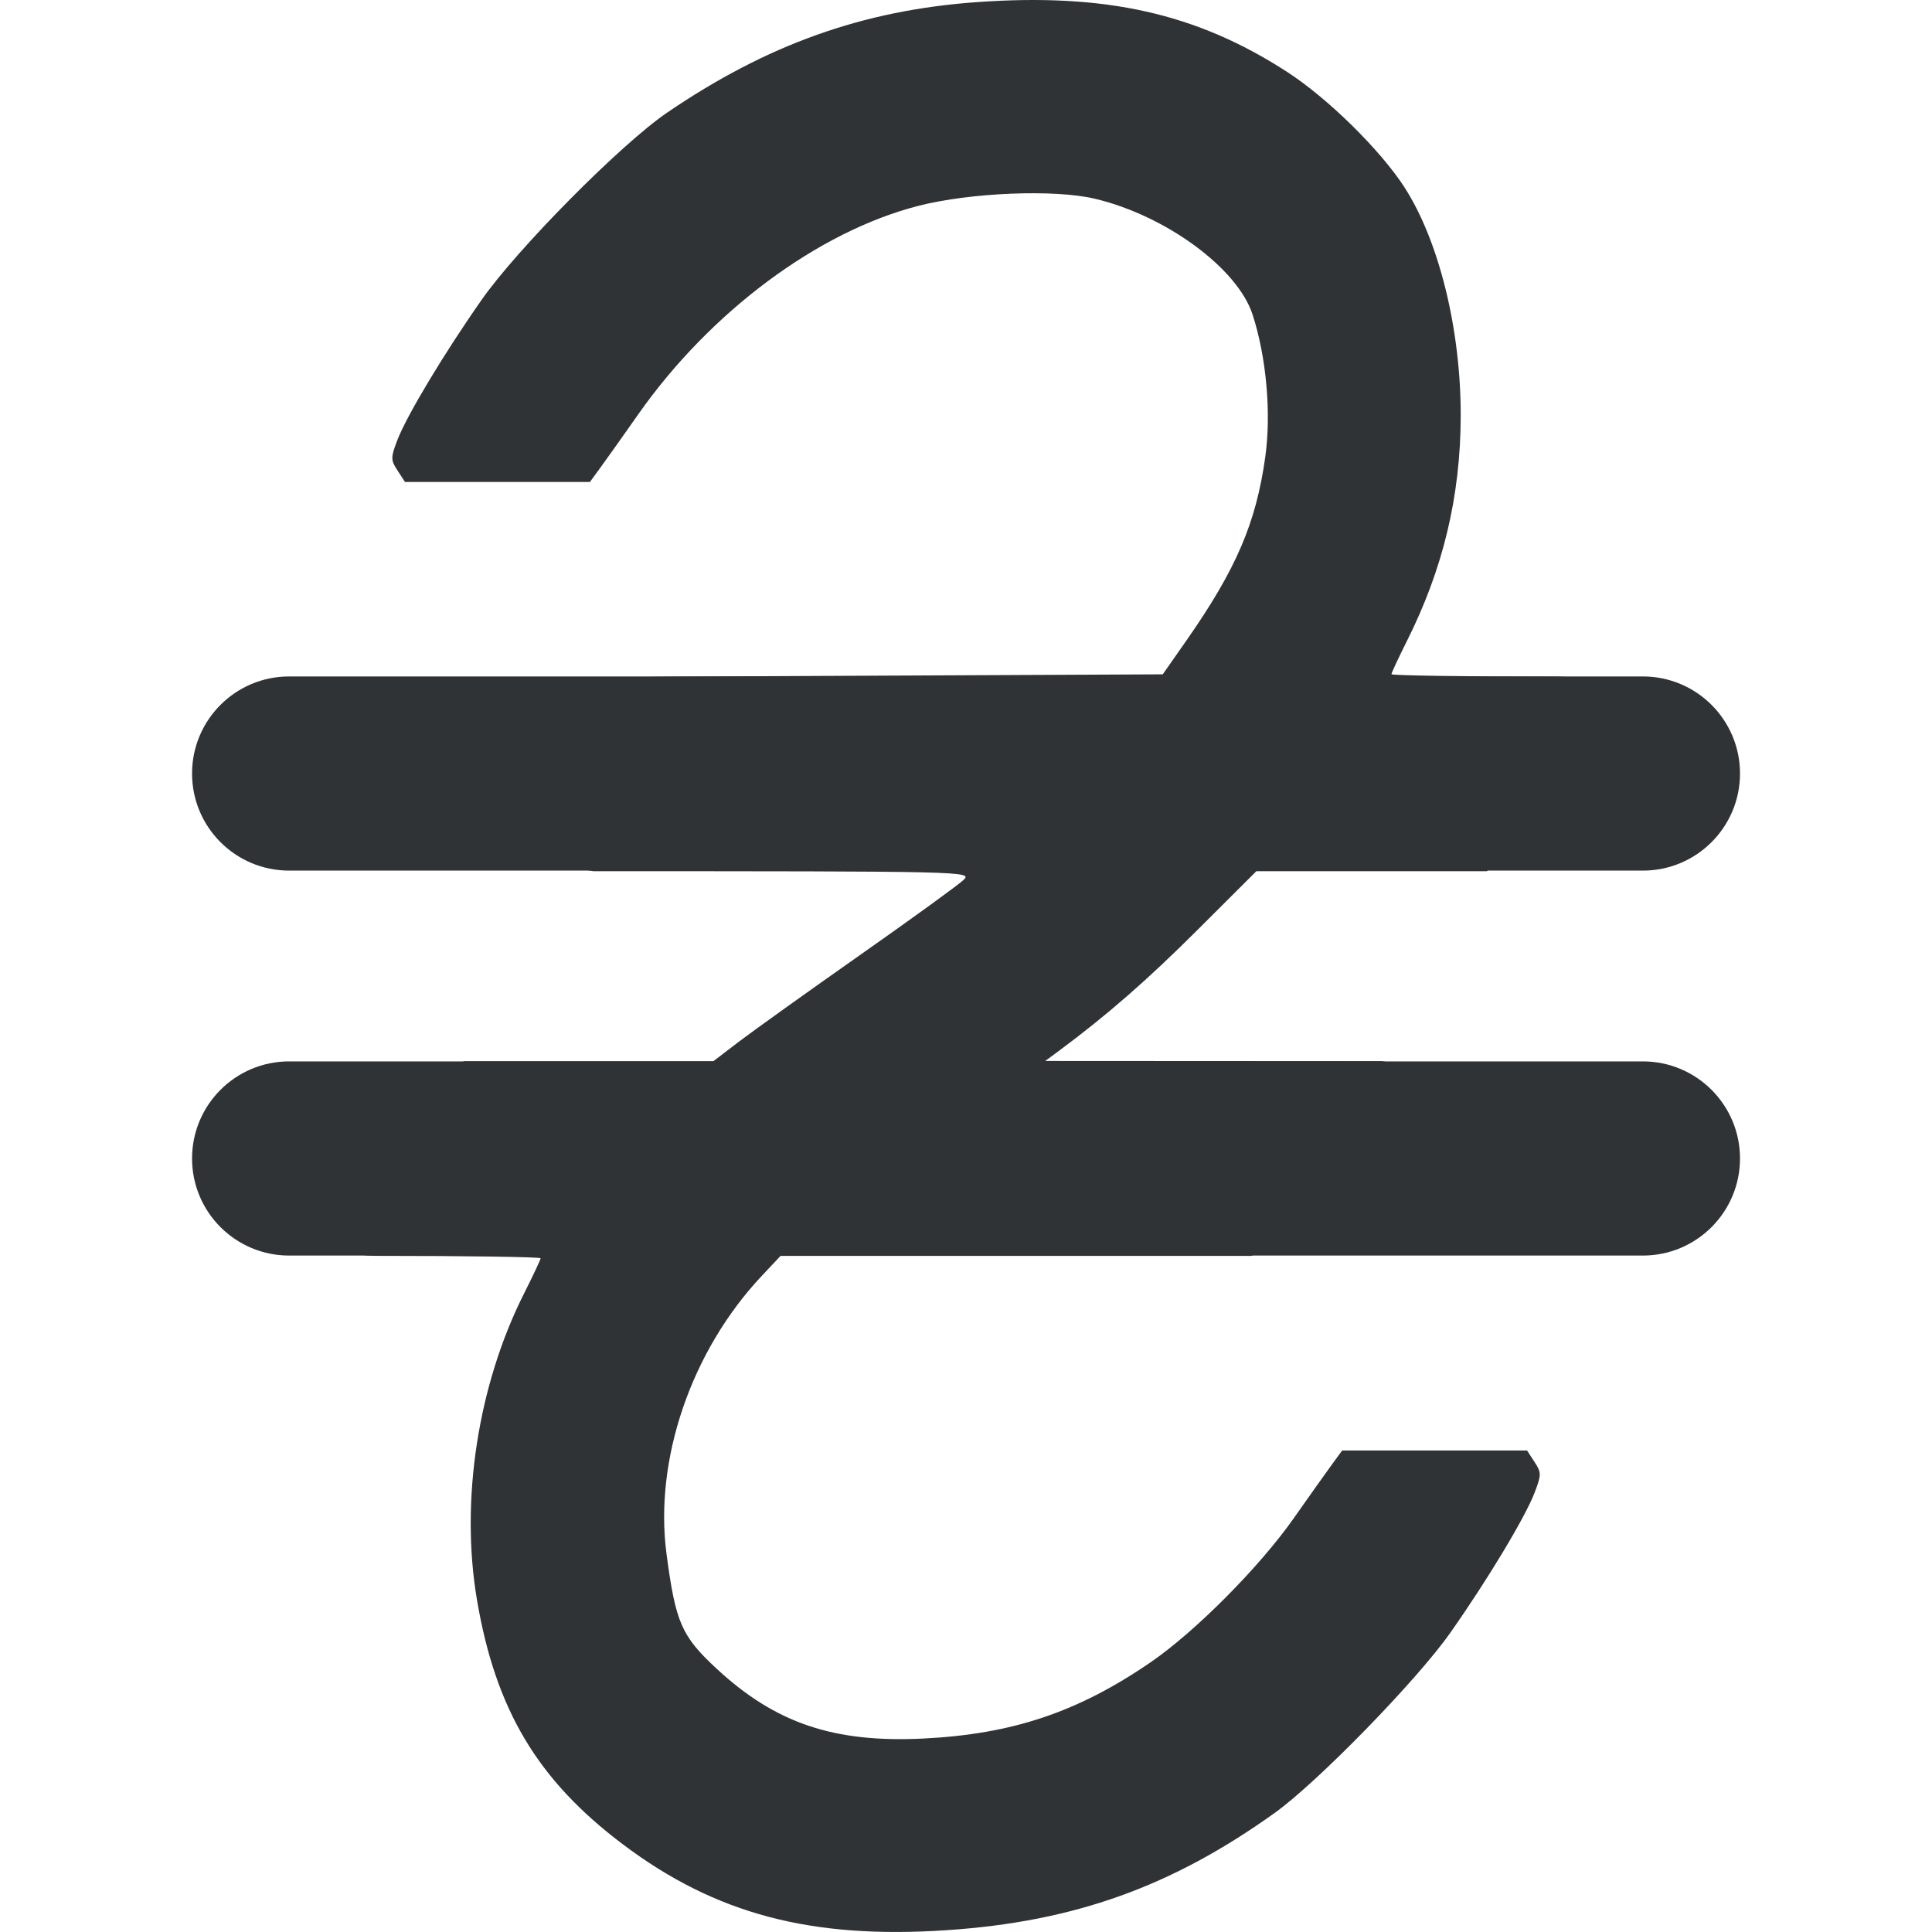 <svg width="32" height="32" viewBox="0 0 32 32" fill="none" xmlns="http://www.w3.org/2000/svg">
<path fill-rule="evenodd" clip-rule="evenodd" d="M16.168 0.036C14.29 0.172 12.706 0.737 11.053 1.863C10.29 2.382 8.579 4.108 7.978 4.965C7.359 5.848 6.738 6.881 6.582 7.288C6.47 7.581 6.47 7.619 6.585 7.794L6.708 7.983H9.771L9.949 7.739C10.047 7.605 10.327 7.211 10.571 6.863C11.765 5.163 13.551 3.834 15.213 3.409C16.074 3.189 17.463 3.133 18.132 3.291C19.31 3.57 20.5 4.444 20.748 5.214C20.976 5.92 21.058 6.845 20.957 7.568C20.804 8.664 20.474 9.43 19.652 10.607L19.259 11.169L11.339 11.206C6.983 11.227 4.478 11.83 4.459 11.851C4.295 12.034 5.785 11.251 5.785 12.337C5.785 13.519 11.784 10.775 7.172 12.684L5.785 13.751L9.829 14.43C16.013 14.43 16.107 14.432 15.961 14.573C15.88 14.652 15.105 15.214 14.239 15.822C13.373 16.431 12.473 17.075 12.239 17.253L11.814 17.578H7.682L6.585 18.738L6.582 19.459C6.402 19.639 9.279 17.823 9.279 19.005C9.279 20.175 7.472 19.319 7.682 19.459C7.727 19.489 4.742 20.8 6.236 20.801C7.731 20.801 8.954 20.819 8.954 20.841C8.954 20.863 8.831 21.124 8.681 21.422C7.915 22.942 7.621 24.852 7.9 26.499C8.209 28.319 8.904 29.483 10.314 30.546C11.847 31.701 13.43 32.121 15.68 31.97C17.792 31.829 19.41 31.249 21.118 30.024C21.825 29.517 23.473 27.826 24.022 27.043C24.641 26.163 25.263 25.129 25.419 24.72C25.531 24.427 25.531 24.389 25.416 24.214L25.293 24.025H22.23L22.052 24.269C21.954 24.403 21.674 24.797 21.43 25.145C20.859 25.957 19.796 27.027 19.054 27.535C17.851 28.36 16.762 28.724 15.288 28.796C13.81 28.868 12.846 28.542 11.874 27.643C11.288 27.1 11.191 26.879 11.04 25.741C10.832 24.178 11.449 22.373 12.618 21.132L12.928 20.802H20.719L25.097 19.272L26.484 19.587C26.627 19.405 27.204 20.136 27.204 19.005C27.204 17.799 26.958 19.186 26.777 19.005L26.484 18.152L22.882 17.576L17.312 17.573L17.537 17.407C18.339 16.812 19.007 16.229 19.848 15.389L20.809 14.43H24.63L25.765 12.684L26.484 12.337C26.664 12.157 27.204 13.519 27.204 12.337C27.204 11.167 27.192 12.477 26.983 12.337C26.937 12.306 27.259 11.208 25.765 11.207C24.27 11.207 23.047 11.188 23.047 11.167C23.047 11.145 23.161 10.901 23.3 10.623C23.902 9.425 24.19 8.222 24.194 6.896C24.198 5.465 23.837 3.994 23.263 3.103C22.863 2.484 21.991 1.625 21.317 1.19C19.819 0.22 18.306 -0.119 16.168 0.036Z" fill="#2F3335"/>
<path d="M3.181 19.188C3.181 18.3 3.901 17.58 4.789 17.58H27.211C28.099 17.58 28.82 18.3 28.82 19.188C28.82 20.076 28.099 20.796 27.211 20.796H4.789C3.901 20.796 3.181 20.076 3.181 19.188Z" fill="#2F3335"/>
<path d="M3.181 12.812C3.181 11.924 3.901 11.204 4.789 11.204H27.211C28.099 11.204 28.82 11.924 28.82 12.812C28.82 13.7 28.099 14.42 27.211 14.42H4.789C3.901 14.42 3.181 13.7 3.181 12.812Z" fill="#2F3335"/>
</svg>
